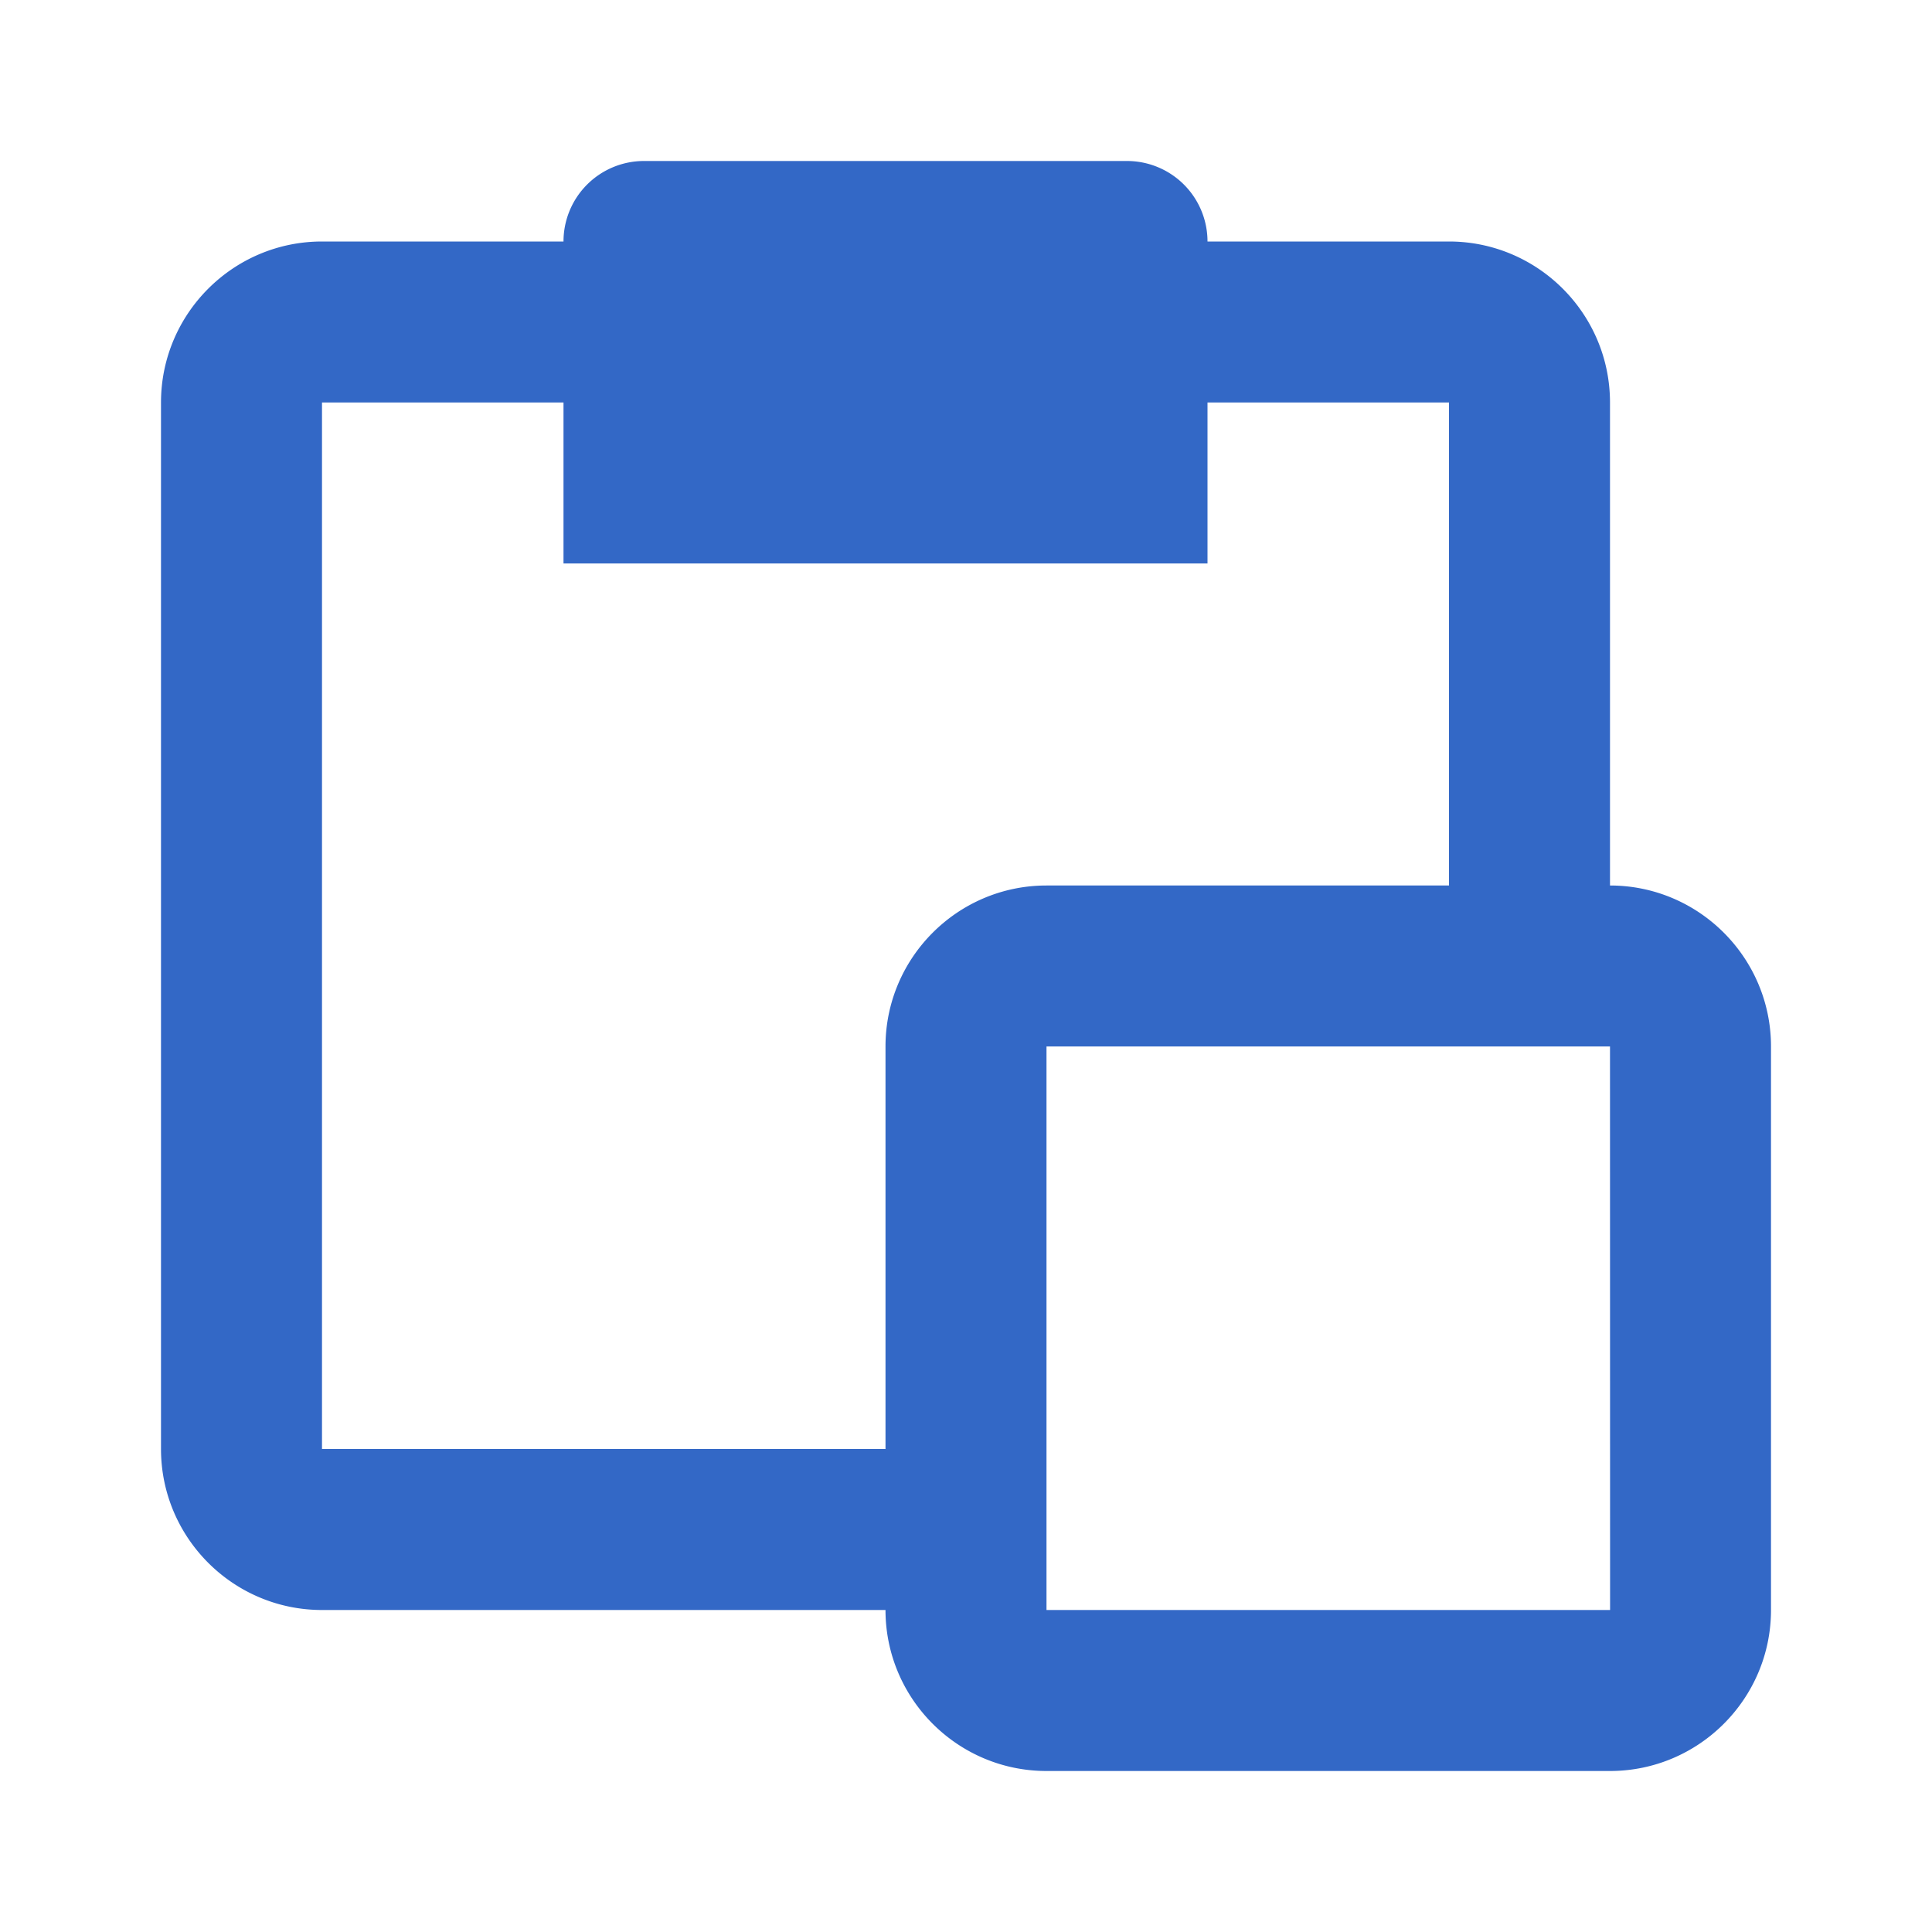 <svg xmlns="http://www.w3.org/2000/svg" width="24" height="24" viewBox="0 0 24 24" style="fill: rgba(51, 104, 198, 1);transform: ;msFilter:;"><path d="M20 11V5c0-1.103-.897-2-2-2h-3a1 1 0 0 0-1-1H8a1 1 0 0 0-1 1H4c-1.103 0-2 .897-2 2v13c0 1.103.897 2 2 2h7c0 1.103.897 2 2 2h7c1.103 0 2-.897 2-2v-7c0-1.103-.897-2-2-2zm-9 2v5H4V5h3v2h8V5h3v6h-5c-1.103 0-2 .897-2 2zm2 7v-7h7l.001 7H13z"></path></svg>